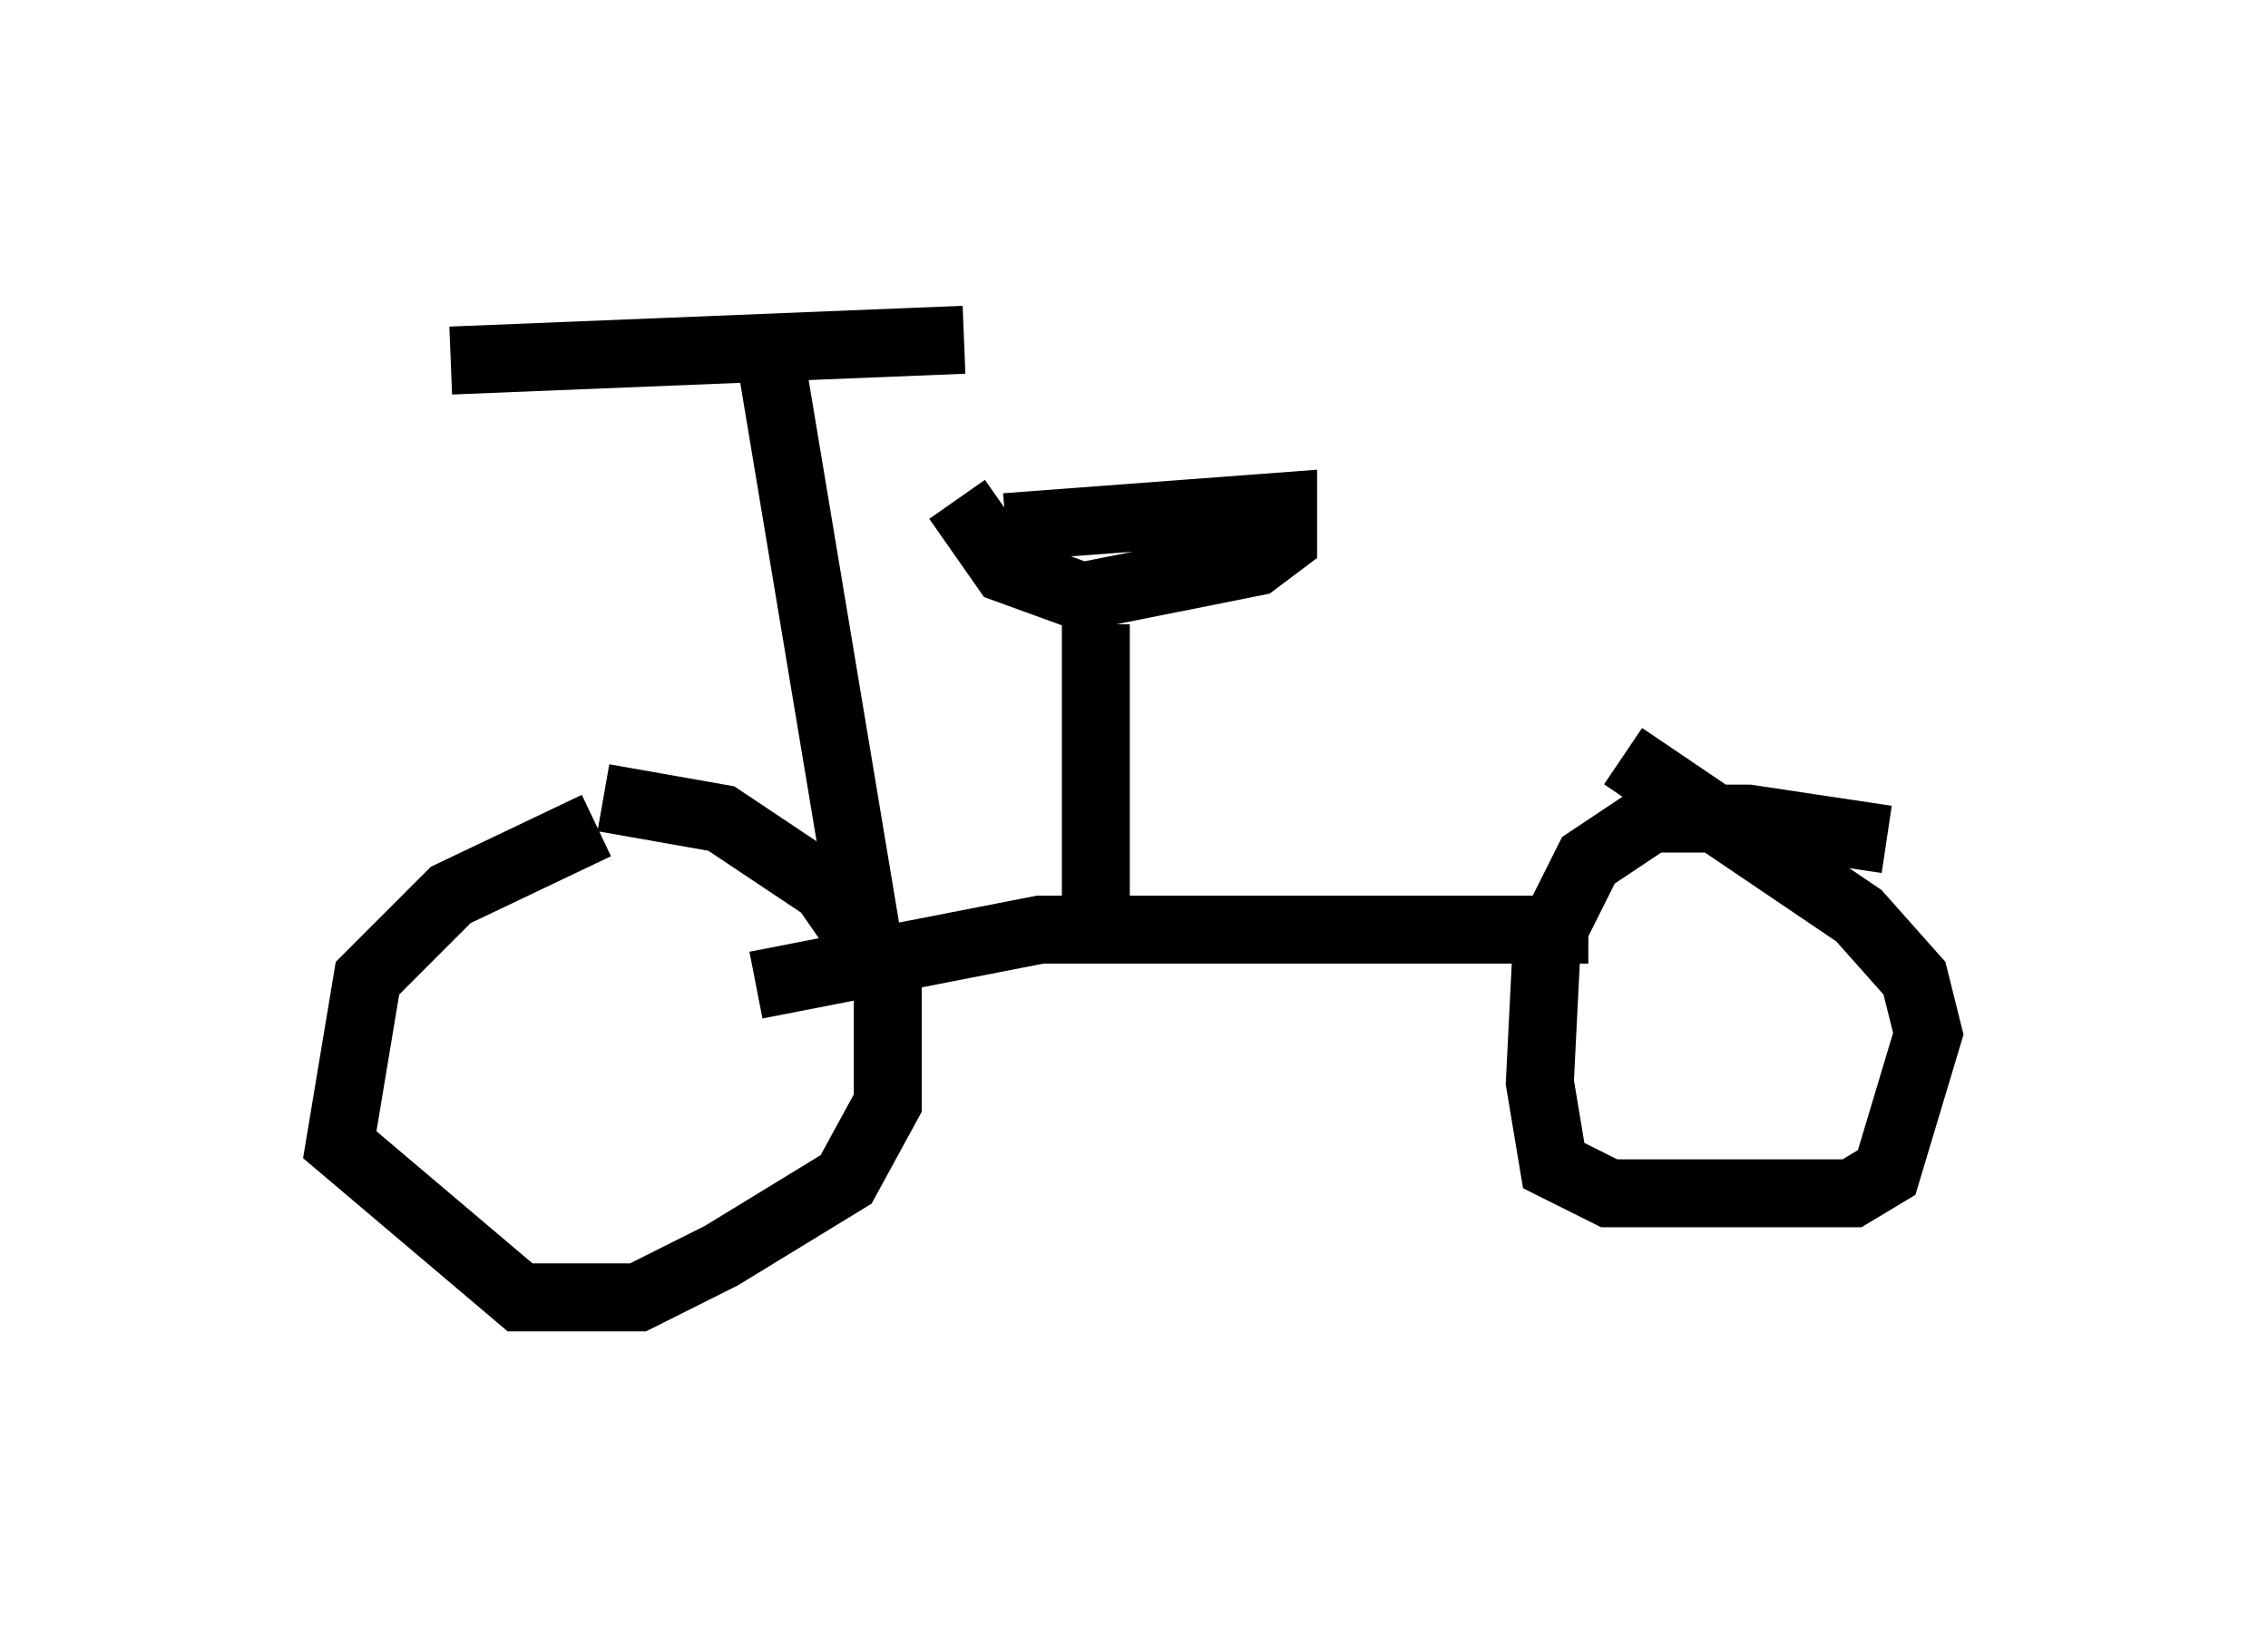 <?xml version="1.0" encoding="utf-8" ?>
<svg baseProfile="full" height="24.088" version="1.1" width="33.377" xmlns="http://www.w3.org/2000/svg" xmlns:ev="http://www.w3.org/2001/xml-events" xmlns:xlink="http://www.w3.org/1999/xlink"><defs /><rect fill="white" height="24.088" width="33.377" x="0" y="0" /><path d="M9.9, 12.146 m-1.123, 0.0 l-2.144, 1.021 -1.225, 1.225 l-0.408, 2.45 2.654, 2.246 l1.735, 0.0 1.225, -0.613 l1.838, -1.123 0.613, -1.123 l0.0, -1.838 -0.919, -1.327 l-1.531, -1.021 -1.735, -0.306 m18.886, 0.613 l-2.042, -0.306 -1.429, 0.0 l-0.919, 0.613 -0.613, 1.225 l-0.102, 2.042 0.204, 1.225 l0.817, 0.408 3.573, 0.0 l0.51, -0.306 0.613, -2.042 l-0.204, -0.817 -0.817, -0.919 l-3.471, -2.348 m-12.761, 3.369 l4.185, -0.817 8.065, 0.0 m-7.248, 0.408 l0.0, -4.9 m-1.327, -1.429 l4.083, -0.306 0.0, 0.51 l-0.408, 0.306 -2.552, 0.51 l-1.123, -0.408 -0.715, -1.021 m-1.225, 7.044 l-1.531, -9.188 m-4.696, 0.102 l7.554, -0.306 " fill="none" stroke="black" stroke-width="1" /></svg>